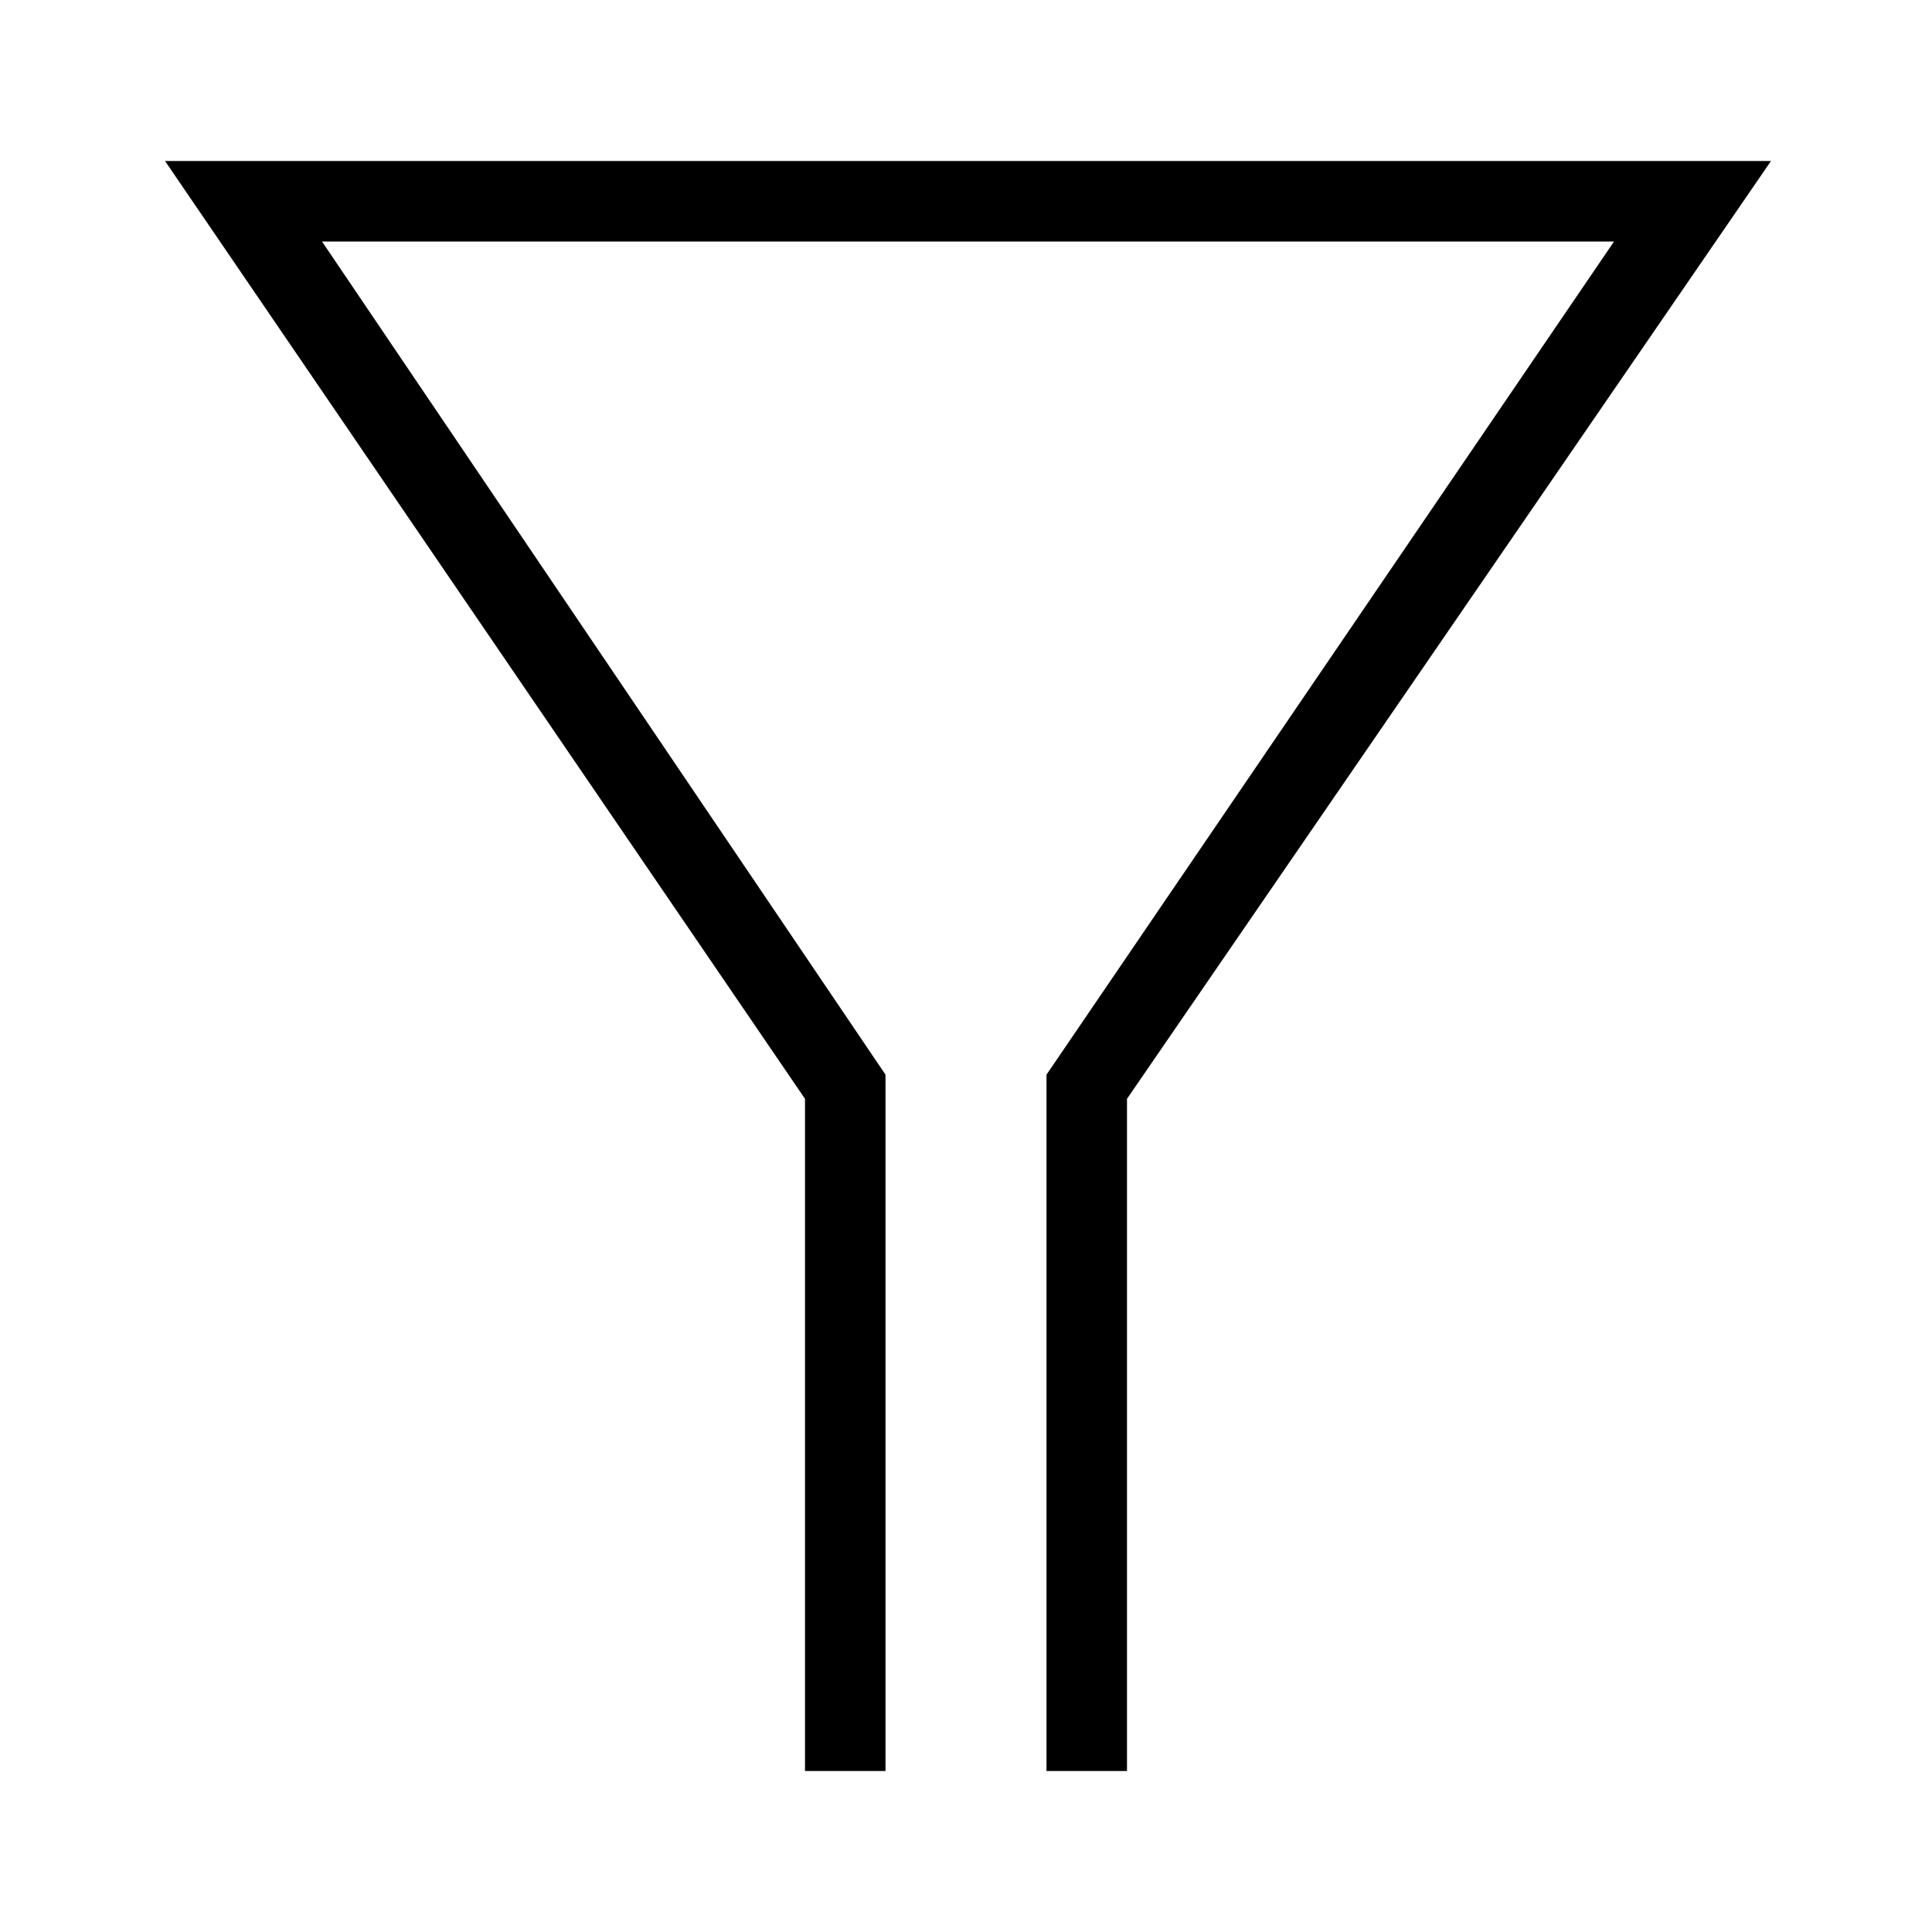 <svg xmlns="http://www.w3.org/2000/svg" width="24" height="24" viewBox="0 0 24 24">
<title>Funnel</title>
  <g>
    <path d="M14,22H13V13.35L20.05,3H4L11,13.35V22H10V13.65L2.05,2H22L14,13.65Z"/>
  </g>
  <g>
    <rect width="24" height="24" fill="none"/>
  </g>
</svg>
